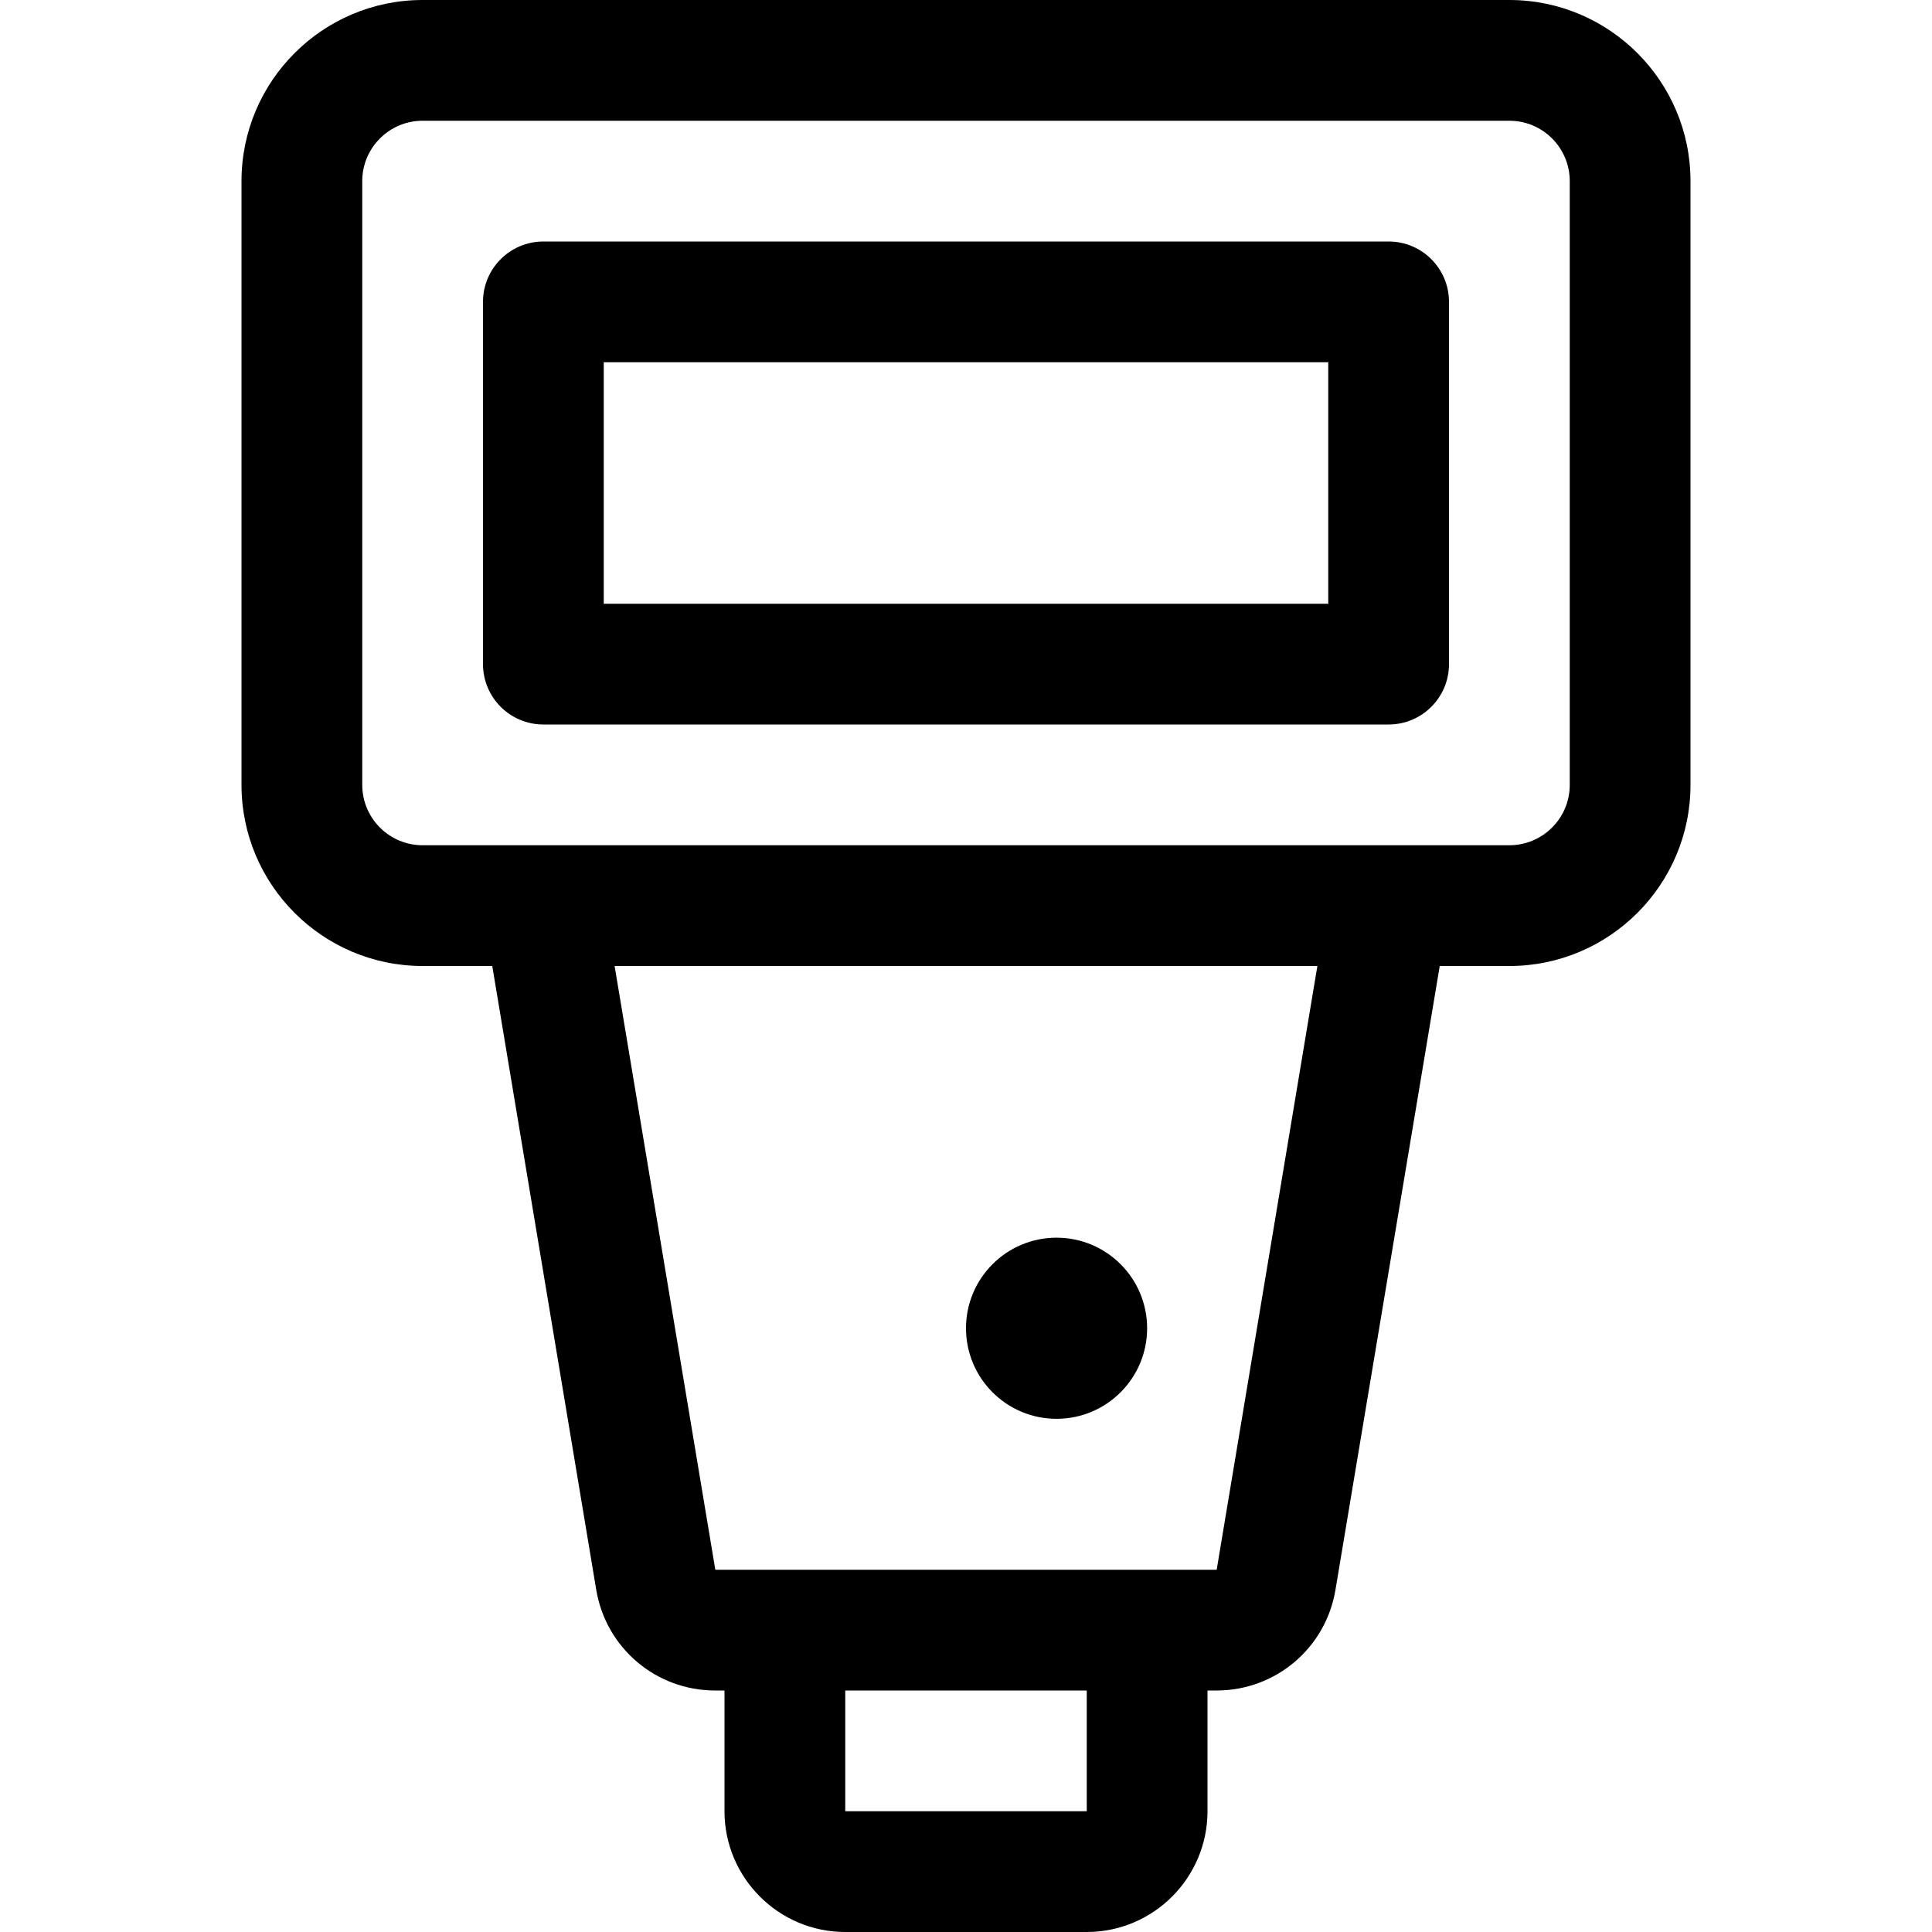 <?xml version="1.0" encoding="utf-8"?>
<!-- Generator: Adobe Illustrator 22.1.0, SVG Export Plug-In . SVG Version: 6.00 Build 0)  -->
<svg version="1.1" id="Layer_1" xmlns="http://www.w3.org/2000/svg" xmlns:xlink="http://www.w3.org/1999/xlink" x="0px" y="0px"
	 viewBox="0 0 24 24" style="enable-background:new 0 0 24 24;" xml:space="preserve">
<title>photography-equipment-flash-light</title>
<g>
	<path d="M10.5,24C9.673,24,9,23.327,9,22.5V21H8.885c-0.737,0-1.359-0.528-1.479-1.255L6.115,12H5.25C4.009,12,3,10.991,3,9.75
		v-7.5C3,1.009,4.009,0,5.25,0h13.5C19.991,0,21,1.009,21,2.25v7.5c0,1.241-1.009,2.25-2.25,2.25h-0.865l-1.295,7.747
		c-0.119,0.722-0.738,1.25-1.471,1.253H15v1.5c0,0.827-0.673,1.5-1.5,1.5H10.5z M10.5,22.5h3V21h-3V22.5z M8.886,19.5l6.228,0
		l1.251-7.5H7.635L8.886,19.5z M5.25,1.5C4.836,1.5,4.5,1.836,4.5,2.25v7.5c0,0.414,0.336,0.75,0.75,0.75h13.5
		c0.414,0,0.75-0.336,0.75-0.75v-7.5c0-0.414-0.336-0.75-0.75-0.75H5.25z"/>
	<path d="M6.75,9C6.336,9,6,8.664,6,8.25v-4.5C6,3.336,6.336,3,6.75,3h10.5C17.664,3,18,3.336,18,3.75v4.5
		C18,8.664,17.664,9,17.25,9H6.75z M16.5,7.5v-3h-9v3H16.5z"/>
	<circle cx="13.125" cy="16.5" r="1.125"/>
</g>
</svg>
